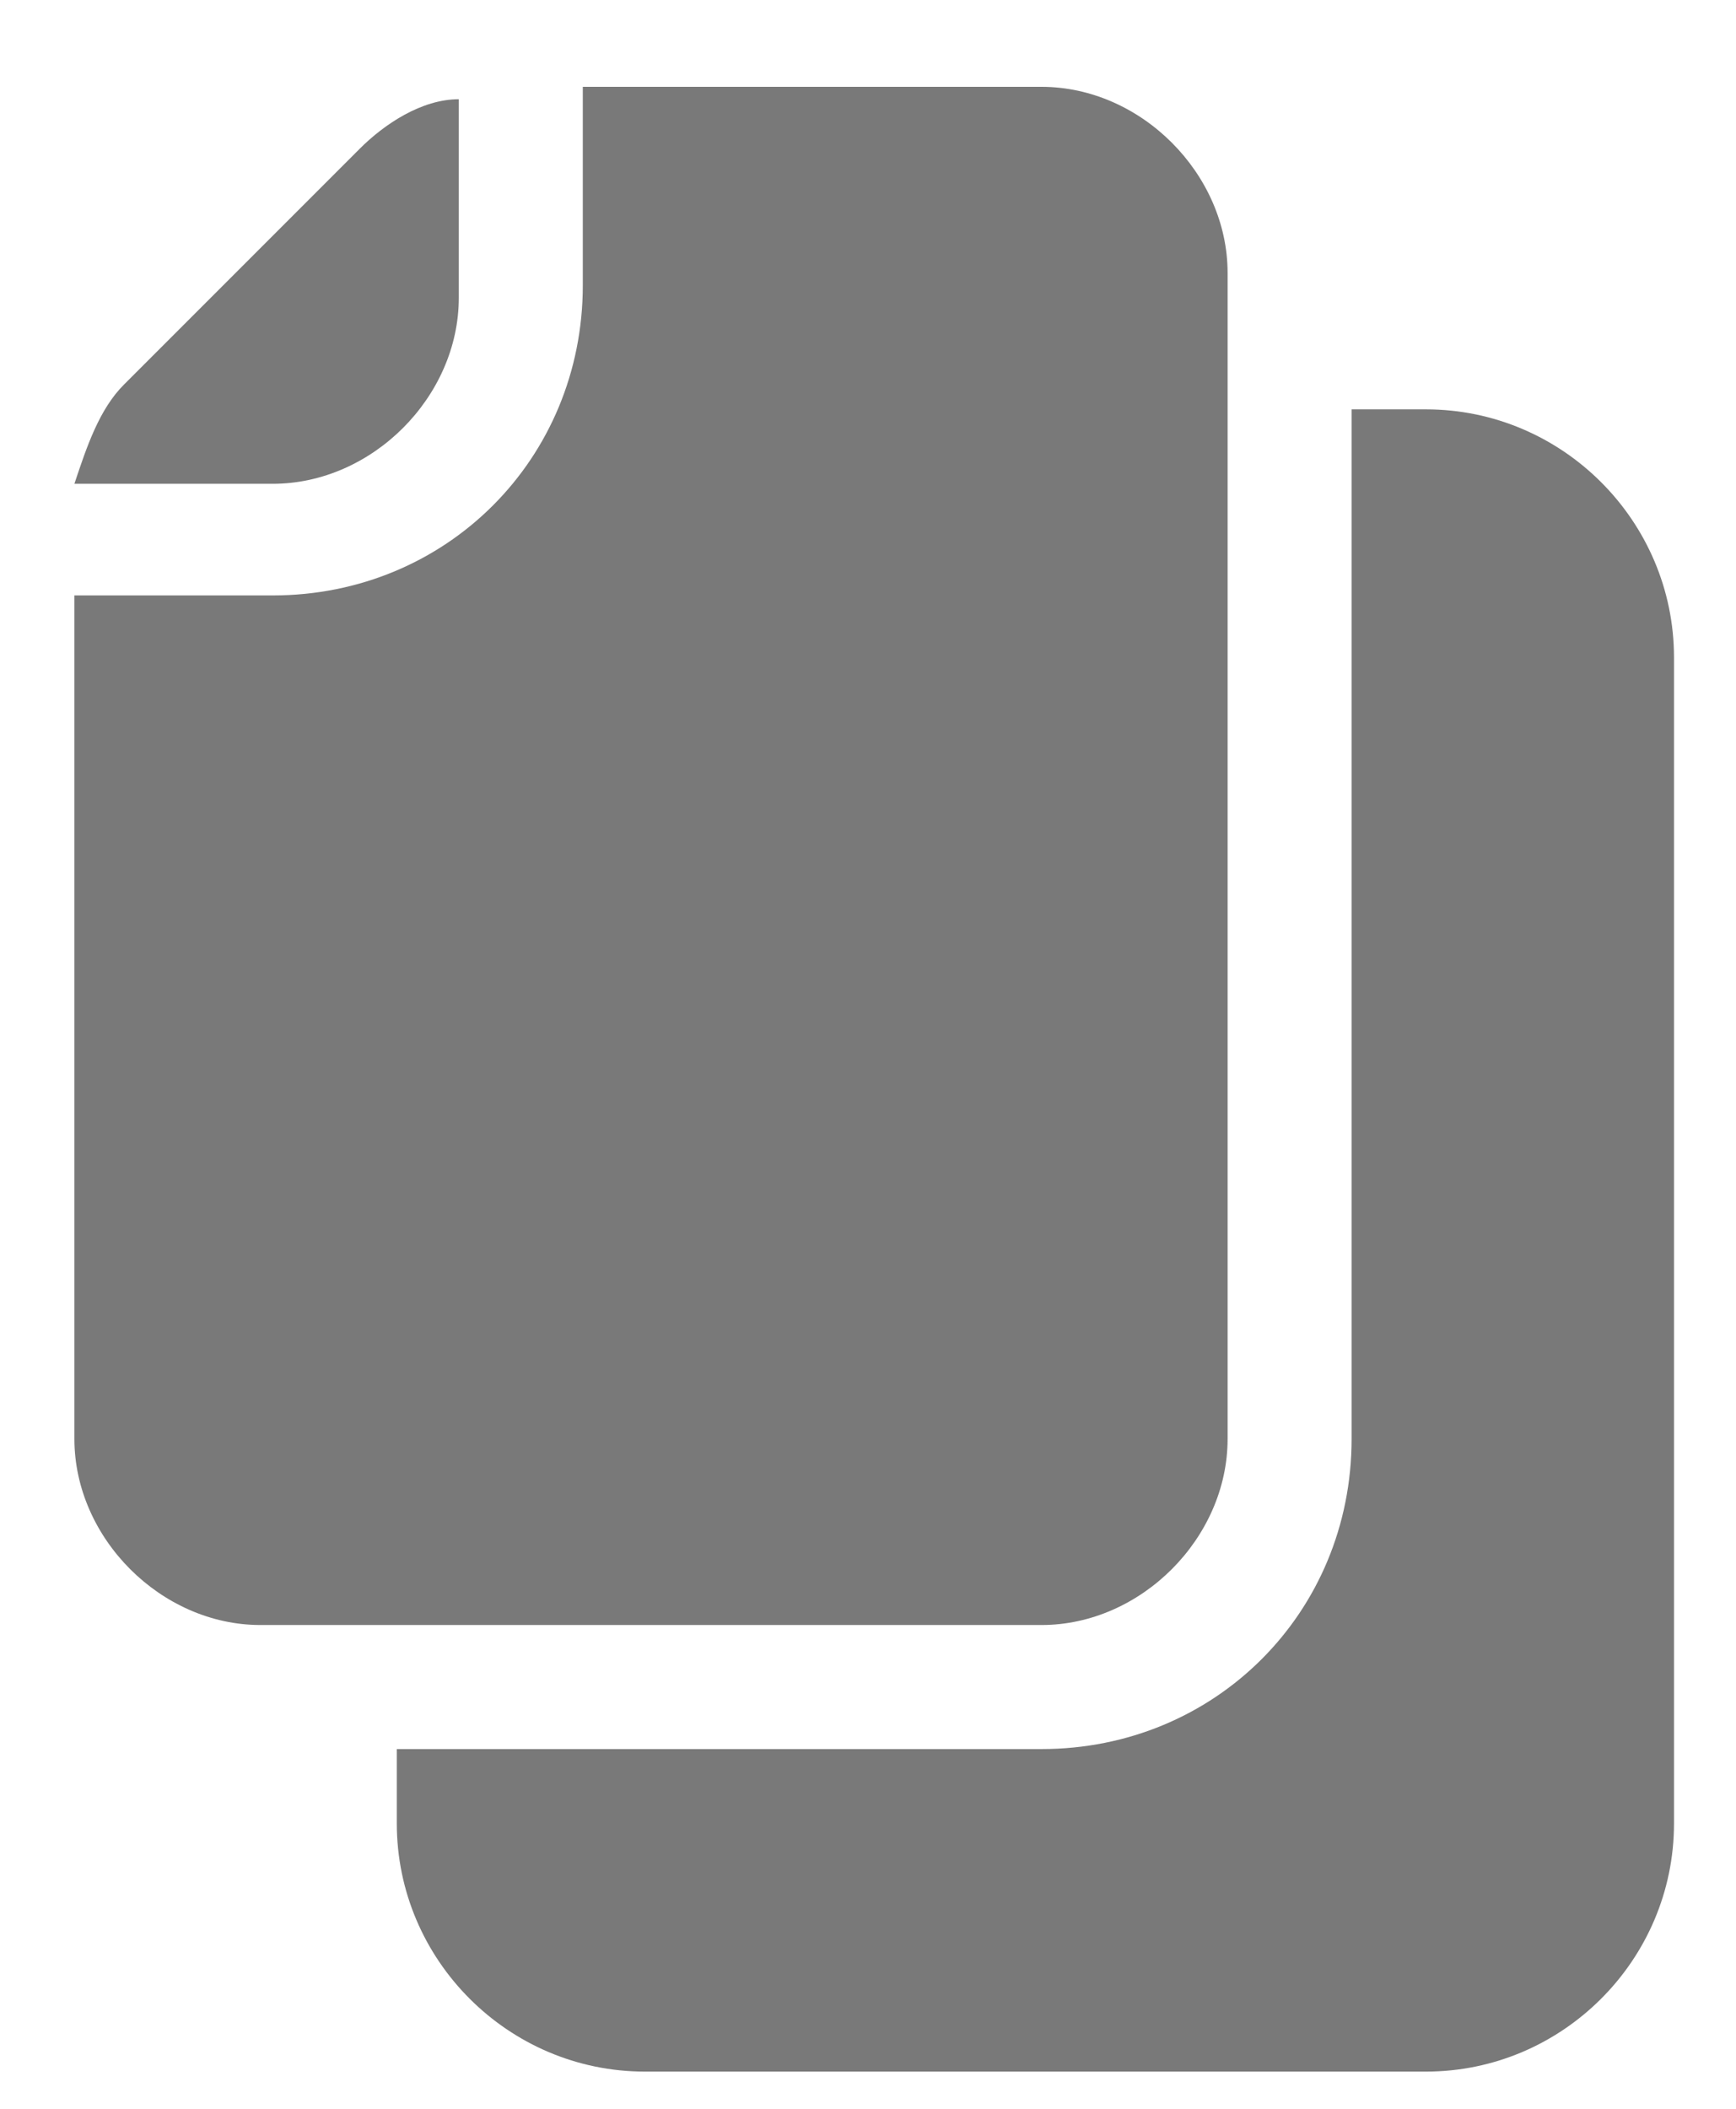 <svg width="14" height="17" viewBox="0 0 14 17" fill="none" xmlns="http://www.w3.org/2000/svg">
<path d="M13.5 5.3V14.7C13.5 15.8 12.6 16.7 11.5 16.7H5.2C4.1 16.7 3.2 15.8 3.2 14.7V14.1H8.4C9.8 14.1 10.9 13 10.9 11.6V3.3H11.5C12.6 3.3 13.5 4.2 13.5 5.3Z" fill="#797979"/>
<path d="M3.7 0.8V2.4C3.7 3.2 3 3.9 2.2 3.9H0.6C0.7 3.6 0.8 3.3 1 3.1L2.9 1.2C3.1 1 3.4 0.8 3.7 0.8Z" fill="#797979"/>
<path d="M9.9 2.2V11.6C9.9 12.4 9.2 13.1 8.4 13.1H2.1C1.3 13.1 0.6 12.4 0.6 11.6V4.8H2.2C3.6 4.8 4.7 3.7 4.7 2.3V0.7H8.4C9.2 0.7 9.9 1.4 9.9 2.2Z" fill="#797979"/>
</svg>
